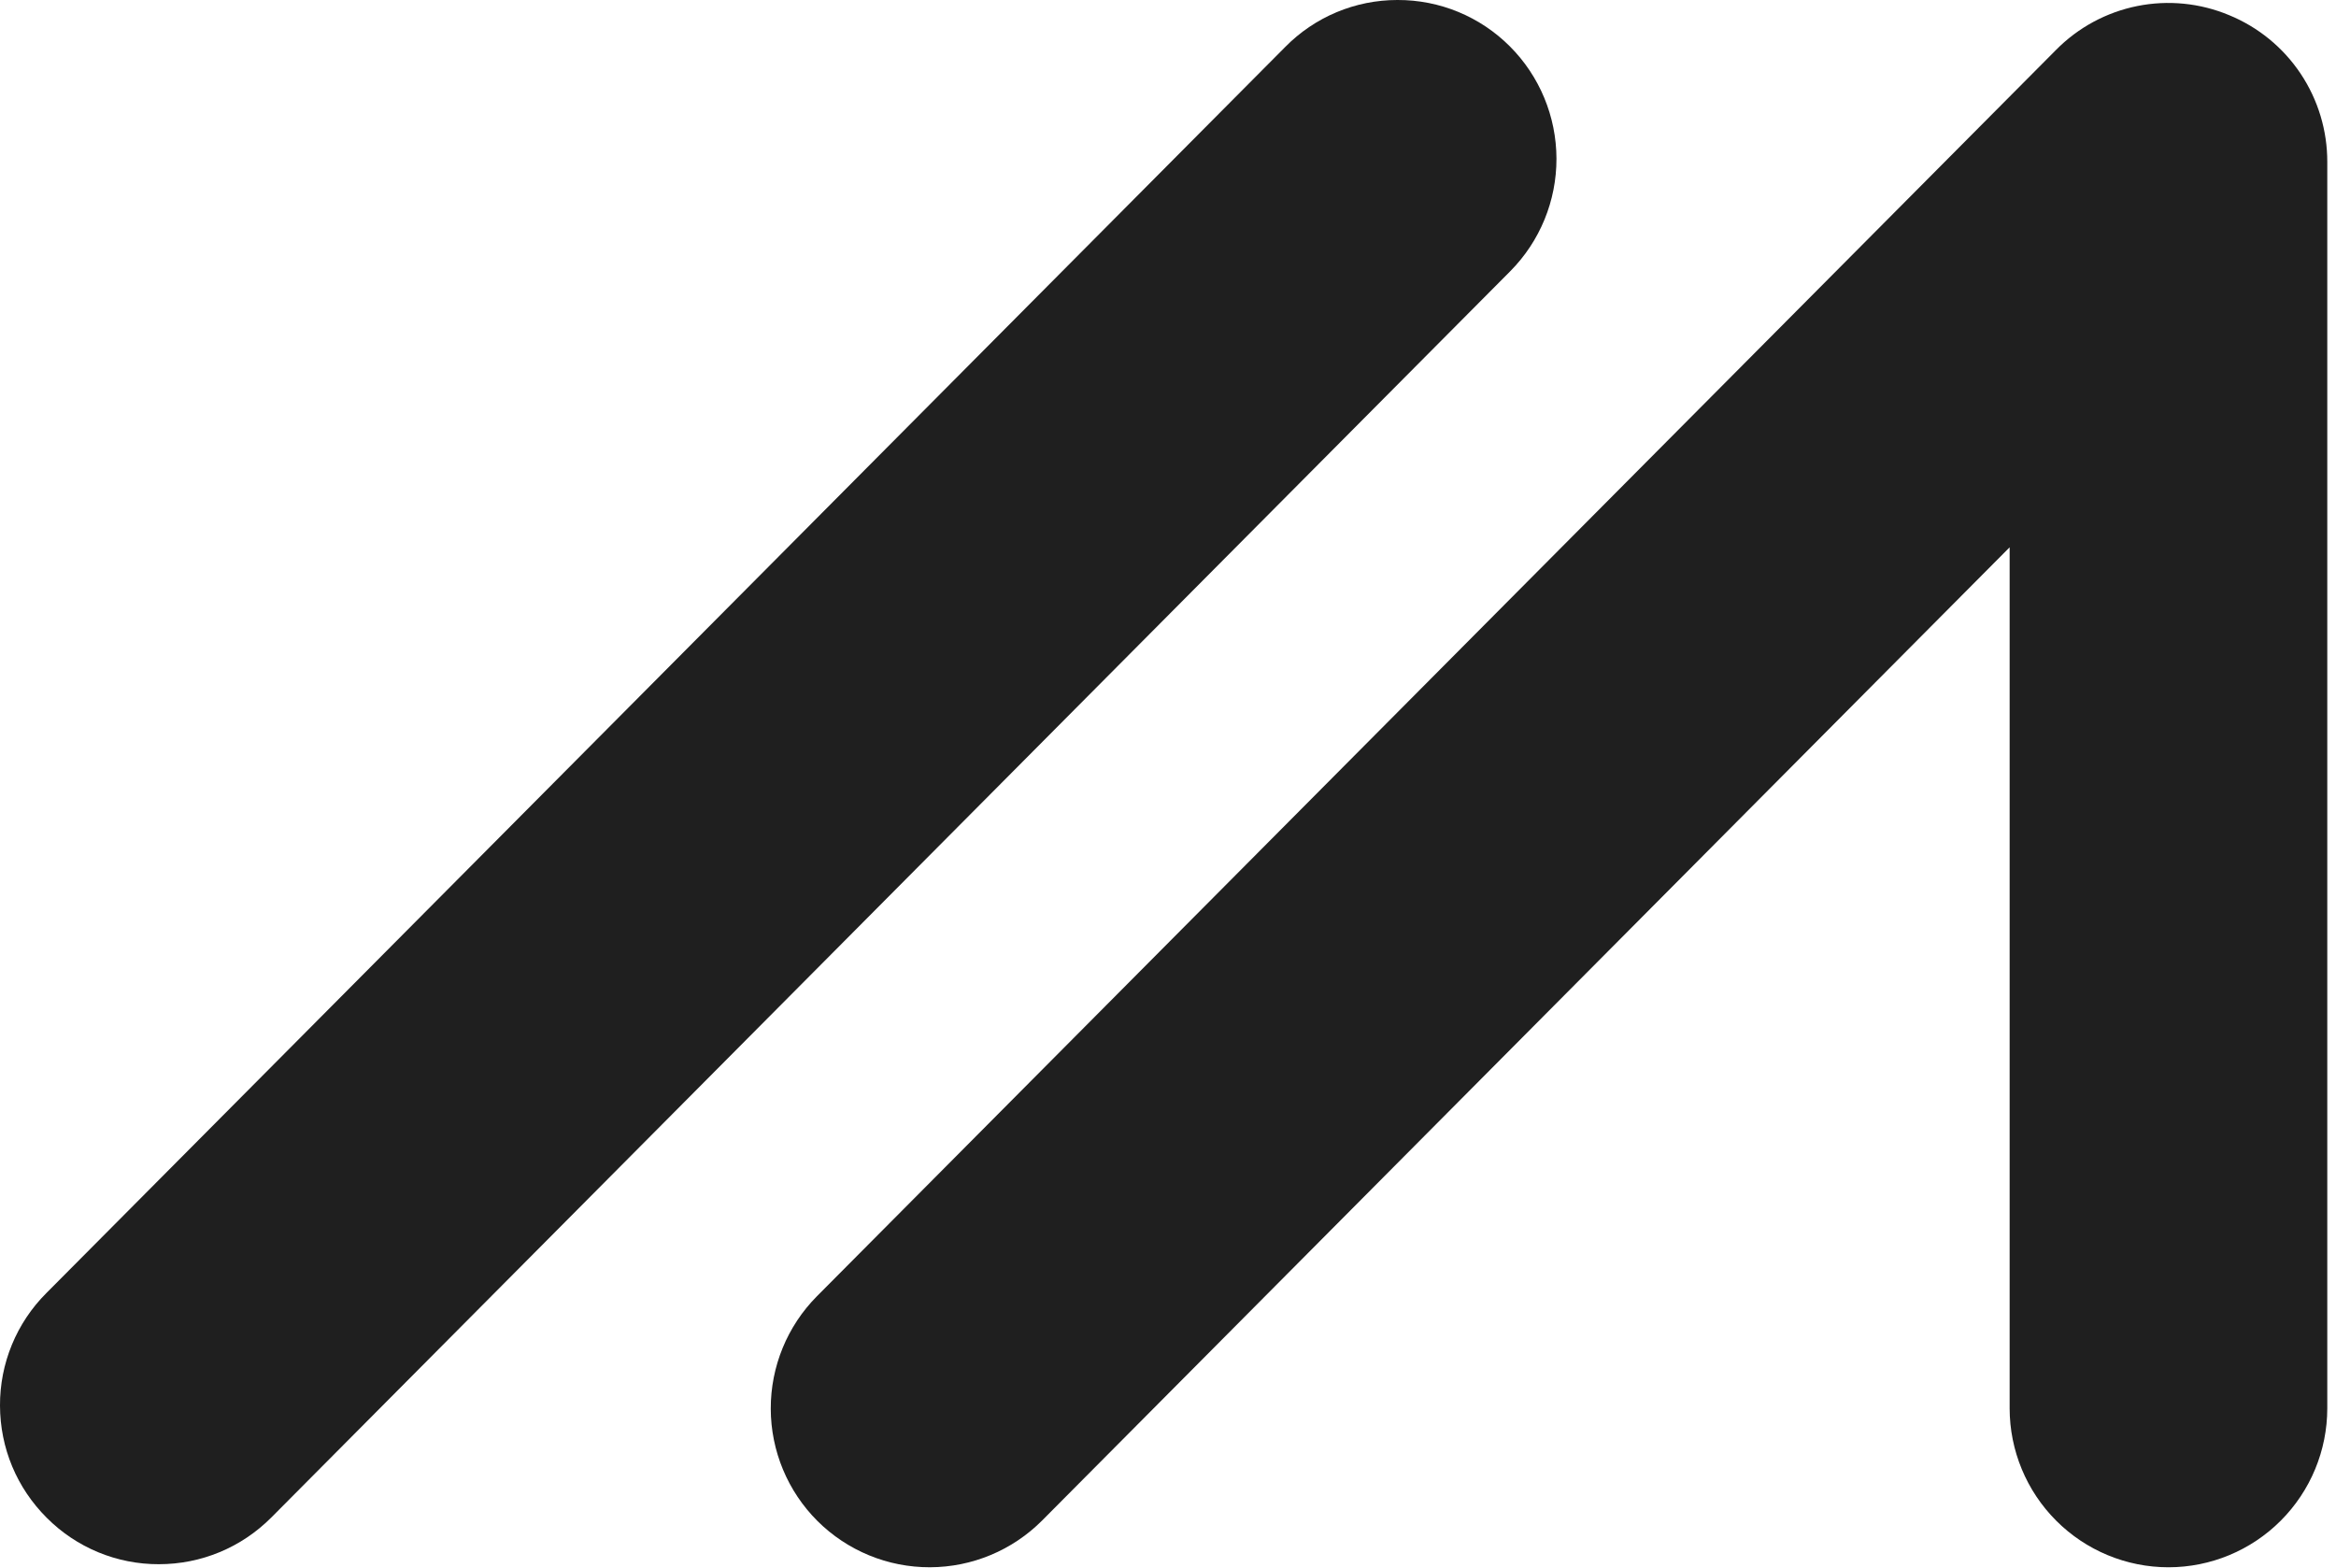 <svg width="149" height="100" viewBox="0 0 149 100" fill="none" xmlns="http://www.w3.org/2000/svg">
<path fill-rule="evenodd" clip-rule="evenodd" d="M96.304 2.956C95.365 2.016 94.25 1.271 93.022 0.763C91.795 0.256 90.48 -0.003 89.152 3.02847e-05H89.126C87.795 -0 86.478 0.265 85.251 0.779C84.023 1.293 82.911 2.047 81.977 2.996L2.953 82.478C2.012 83.418 1.266 84.536 0.759 85.767C0.252 86.998 -0.006 88.317 9.36176e-05 89.648C0.007 92.356 1.069 94.9 2.986 96.811C3.923 97.751 5.036 98.496 6.261 99.003C7.487 99.51 8.801 99.77 10.127 99.767C12.839 99.767 15.396 98.704 17.312 96.781L96.333 17.296C98.225 15.388 99.283 12.808 99.278 10.12C99.272 7.432 98.203 4.856 96.304 2.956V2.956Z" fill="#1F1F1F"/>
<path fill-rule="evenodd" clip-rule="evenodd" d="M142.184 0.967C140.332 0.193 138.291 -0.01 136.323 0.385C134.355 0.781 132.55 1.756 131.14 3.186L52.108 82.674C50.215 84.582 49.155 87.164 49.162 89.853C49.169 92.541 50.242 95.118 52.145 97.015C54.051 98.91 56.631 99.97 59.318 99.962C62.005 99.954 64.579 98.88 66.475 96.975L128.183 34.908V89.823C128.185 92.512 129.253 95.09 131.153 96.991C133.052 98.892 135.628 99.962 138.314 99.963C141 99.962 143.576 98.892 145.475 96.991C147.375 95.09 148.443 92.512 148.444 89.823V10.341C148.45 8.333 147.858 6.368 146.743 4.698C145.628 3.028 144.04 1.729 142.184 0.967V0.967Z" fill="#1F1F1F"/>
</svg>
